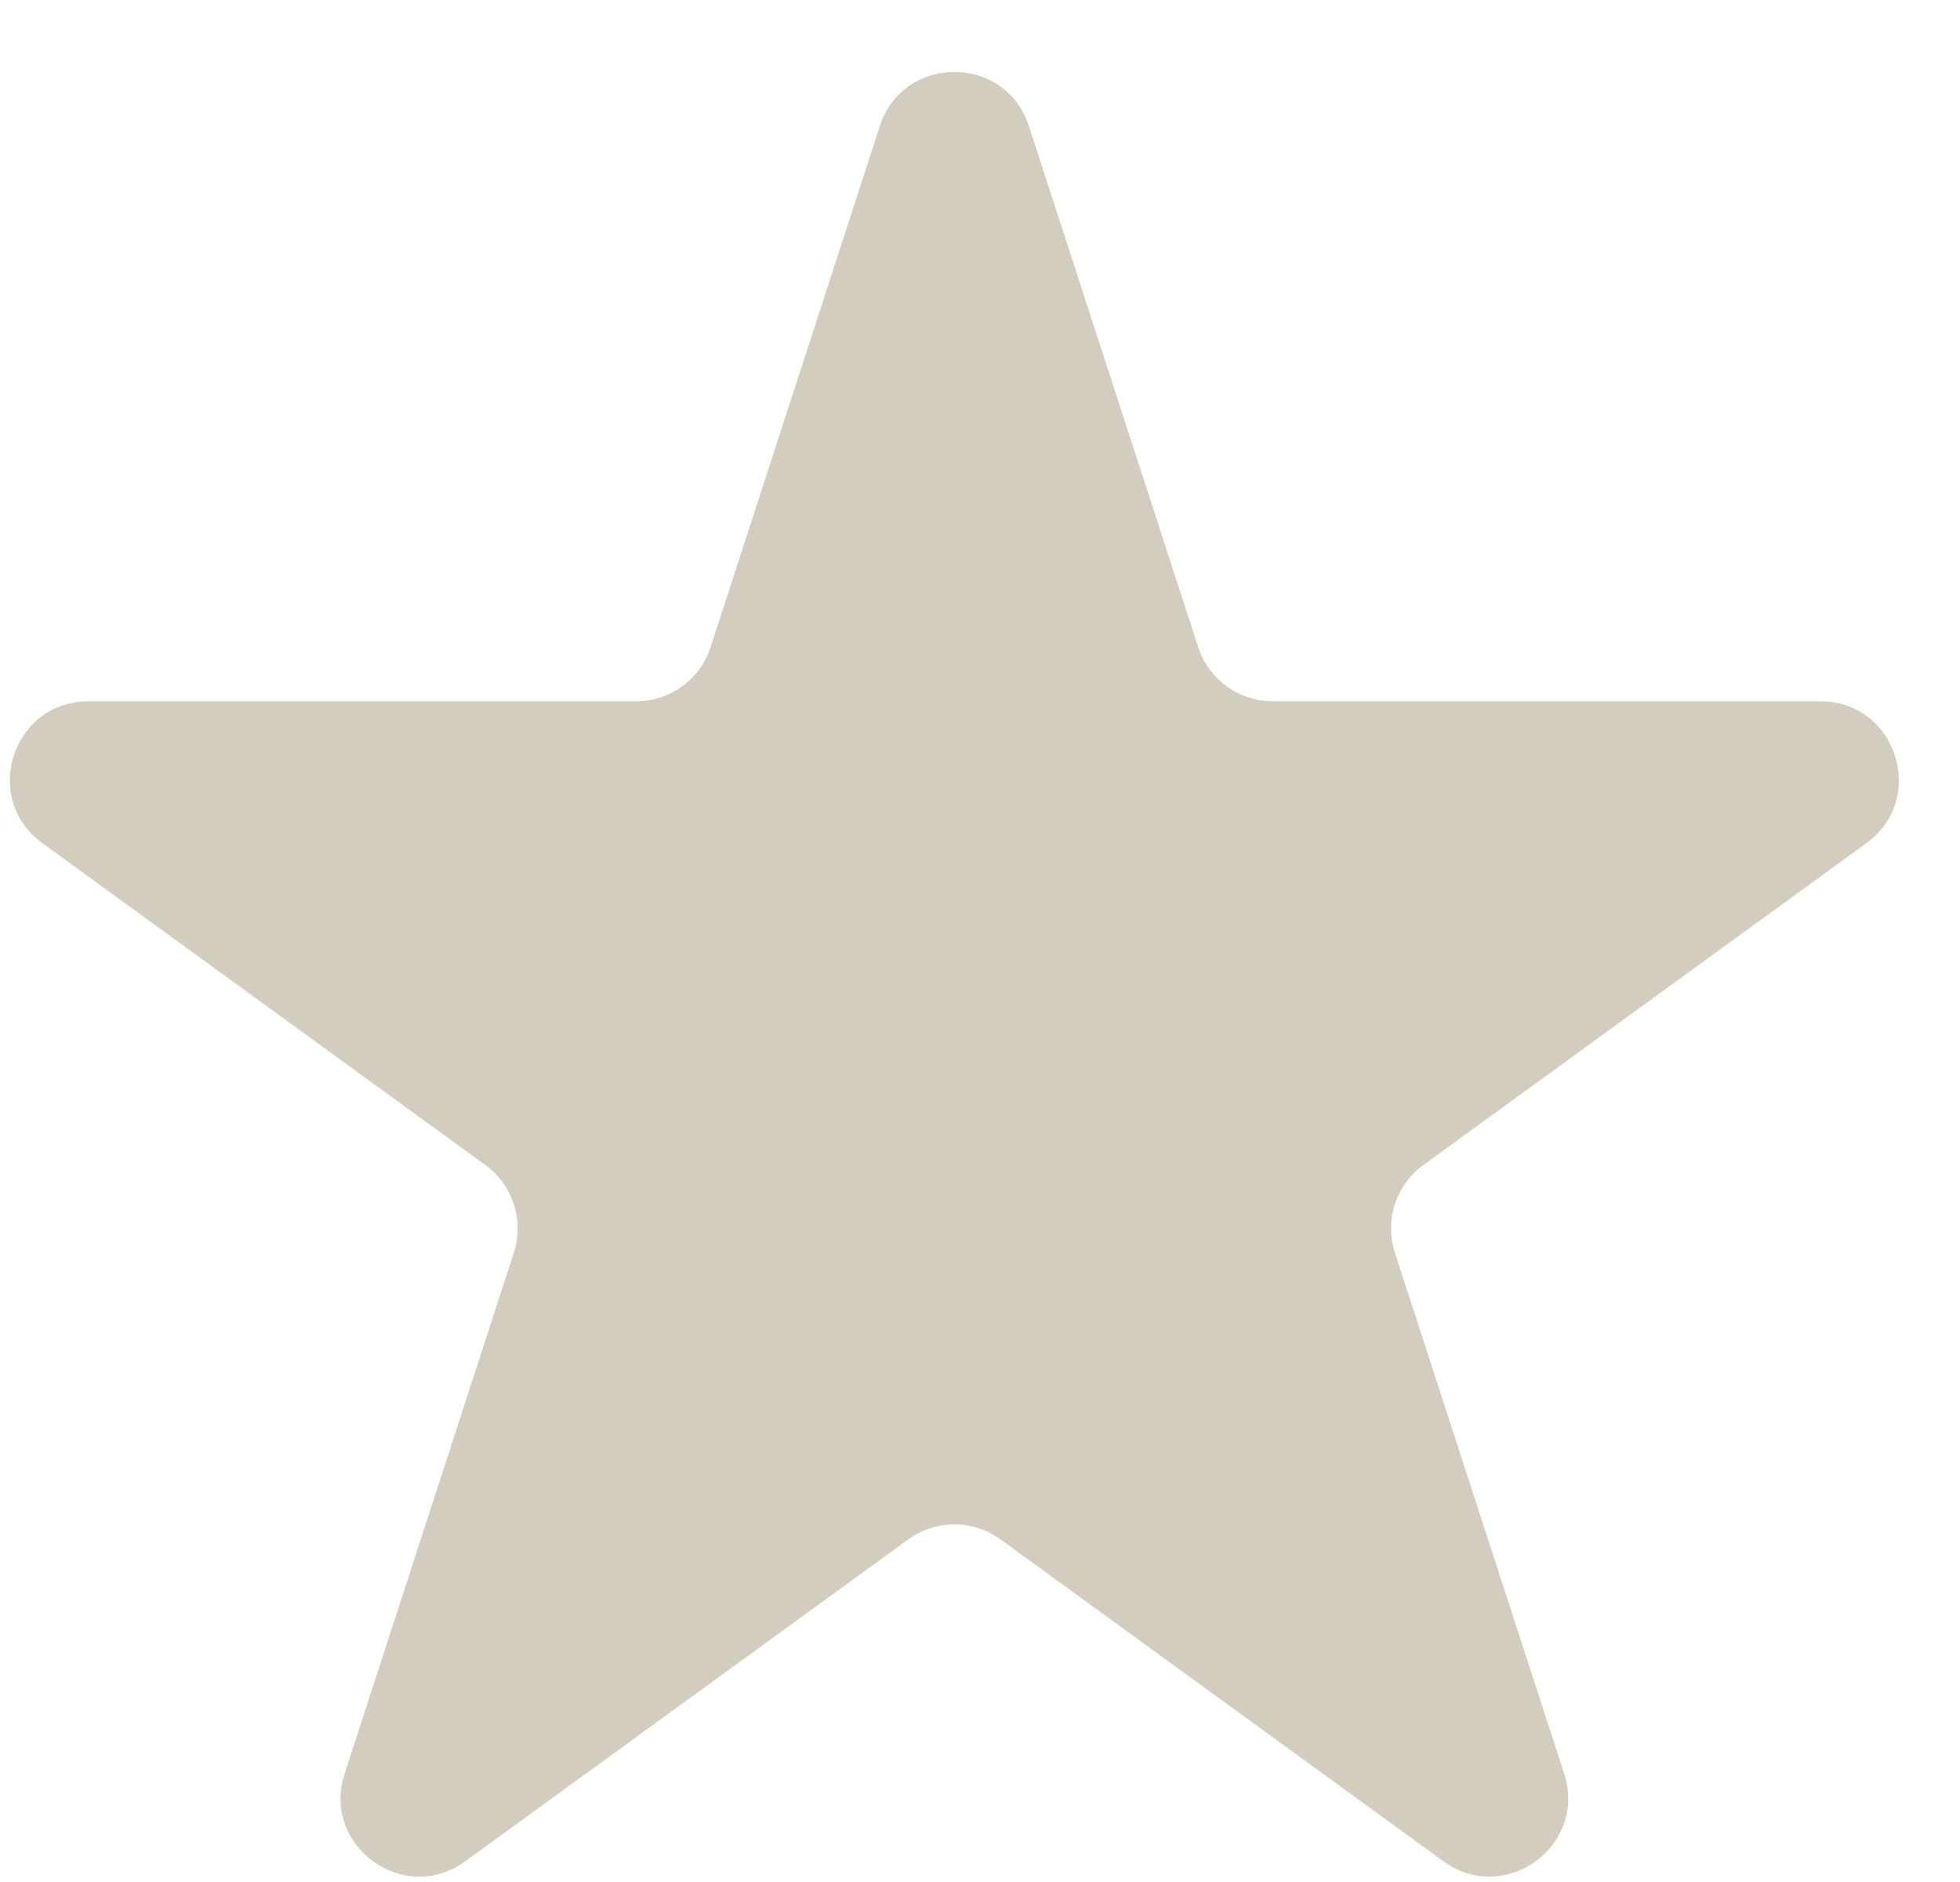 <svg width="25" height="24" viewBox="0 0 25 24" fill="none" xmlns="http://www.w3.org/2000/svg">
<path d="M11.222 1.609C11.521 0.687 12.825 0.687 13.124 1.609L15.283 8.252C15.416 8.664 15.8 8.943 16.234 8.943L23.218 8.943C24.187 8.943 24.59 10.182 23.806 10.752L18.155 14.857C17.805 15.112 17.658 15.563 17.792 15.975L19.951 22.618C20.25 23.54 19.195 24.306 18.412 23.736L12.761 19.631C12.41 19.376 11.936 19.376 11.585 19.631L5.934 23.736C5.151 24.306 4.096 23.54 4.396 22.618L6.554 15.975C6.688 15.563 6.541 15.112 6.191 14.857L0.54 10.752C-0.244 10.182 0.159 8.943 1.128 8.943L8.113 8.943C8.546 8.943 8.93 8.664 9.064 8.252L11.222 1.609Z" fill="#D3CDBF"/>
</svg>
